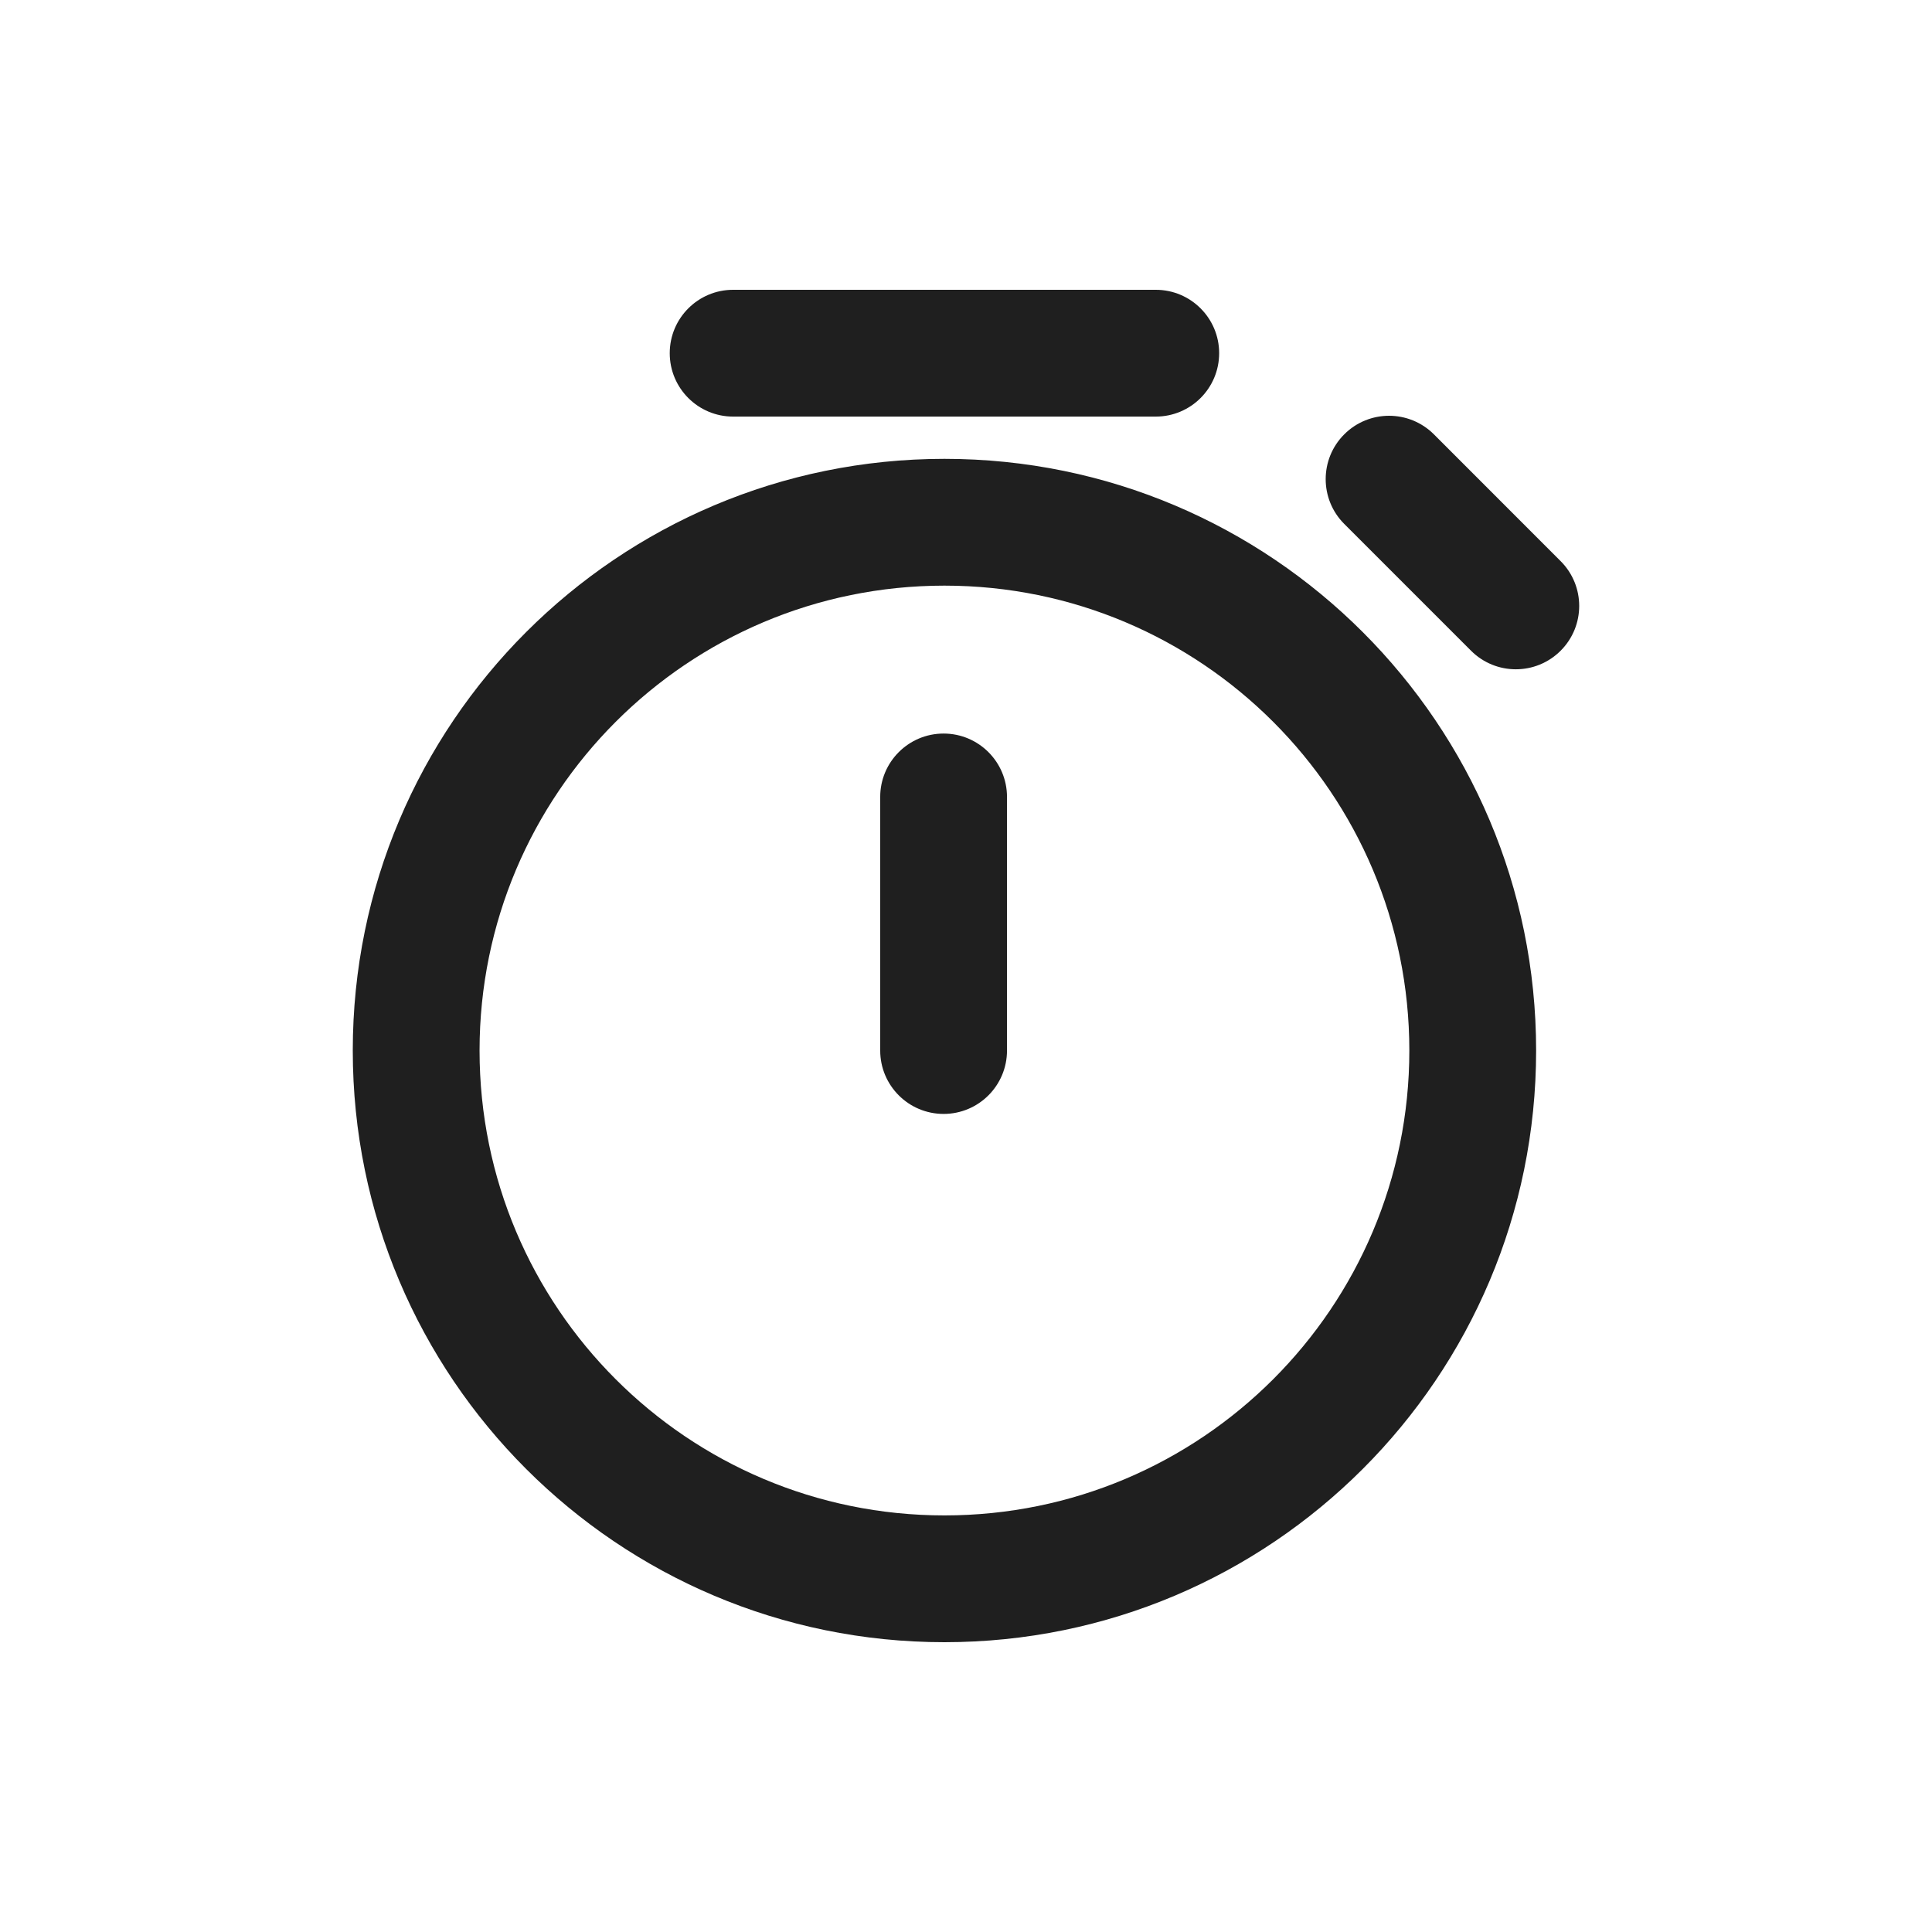 <svg width="32" height="32" viewBox="0 0 32 32" fill="none" xmlns="http://www.w3.org/2000/svg">
<path fill-rule="evenodd" clip-rule="evenodd" d="M12.143 4.8C11.563 4.8 11.093 5.27 11.093 5.85C11.093 6.43 11.563 6.9 12.143 6.9H19.143C19.723 6.9 20.193 6.43 20.193 5.85C20.193 5.27 19.723 4.8 19.143 4.8H12.143ZM7.943 17.4C7.943 13.148 11.39 9.7 15.643 9.7C19.896 9.7 23.343 13.148 23.343 17.4C23.343 21.653 19.896 25.1 15.643 25.1C11.39 25.1 7.943 21.653 7.943 17.4ZM15.643 7.6C10.231 7.6 5.843 11.988 5.843 17.4C5.843 22.812 10.231 27.2 15.643 27.2C21.055 27.2 25.443 22.812 25.443 17.4C25.443 11.988 21.055 7.6 15.643 7.6ZM15.629 12.15C16.209 12.15 16.679 12.62 16.679 13.2V17.4C16.679 17.98 16.209 18.45 15.629 18.45C15.049 18.45 14.579 17.98 14.579 17.4V13.2C14.579 12.62 15.049 12.15 15.629 12.15ZM23.75 7.194C23.339 6.784 22.675 6.784 22.265 7.194C21.855 7.604 21.855 8.268 22.265 8.678L24.365 10.778C24.775 11.188 25.439 11.188 25.849 10.778C26.259 10.368 26.259 9.704 25.849 9.294L23.75 7.194Z" fill="#1F1F1F"/>
</svg>
